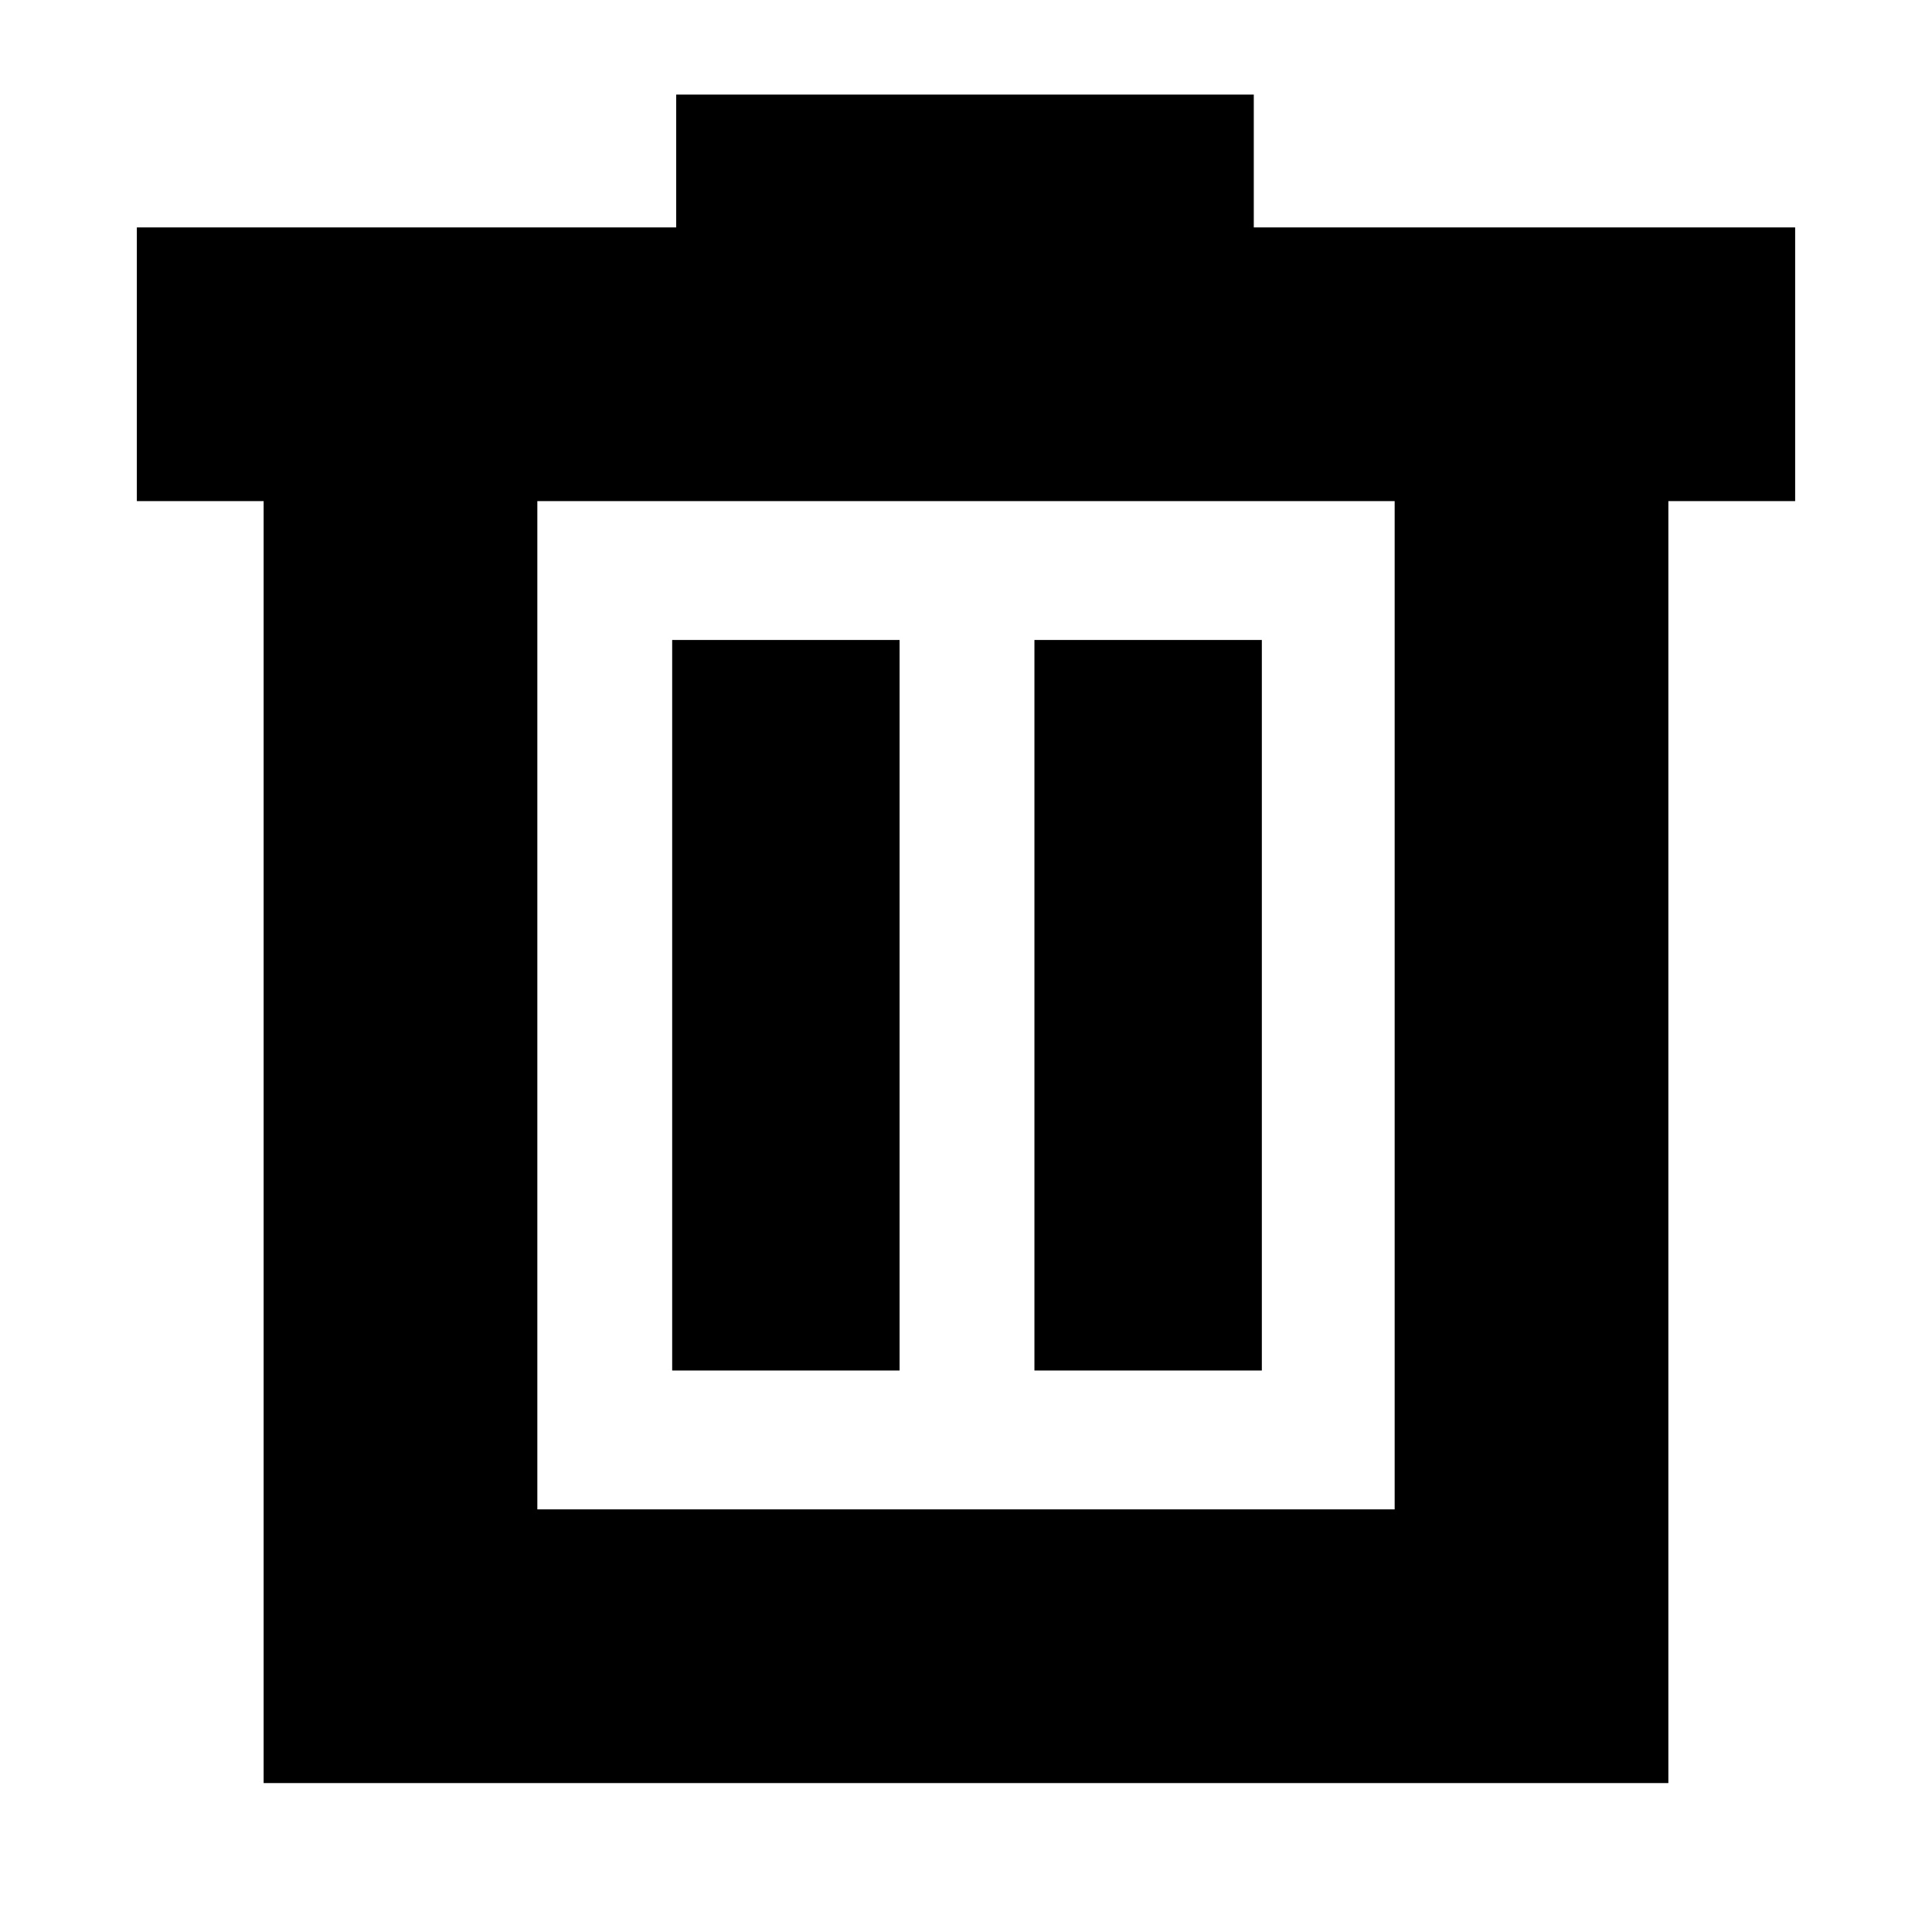<svg xmlns="http://www.w3.org/2000/svg" height="24" width="24"><path d="M3.275 22.15V6.225H1.7v-3.4h6.7v-1.65h7.175v1.65H22.3v3.4h-1.575V22.15Zm3.4-3.4h10.65V6.225H6.675Zm1.675-1.725h2.825V7.95H8.35Zm4.5 0h2.825V7.95H12.85Zm-6.175-10.8V18.75Z"/></svg>